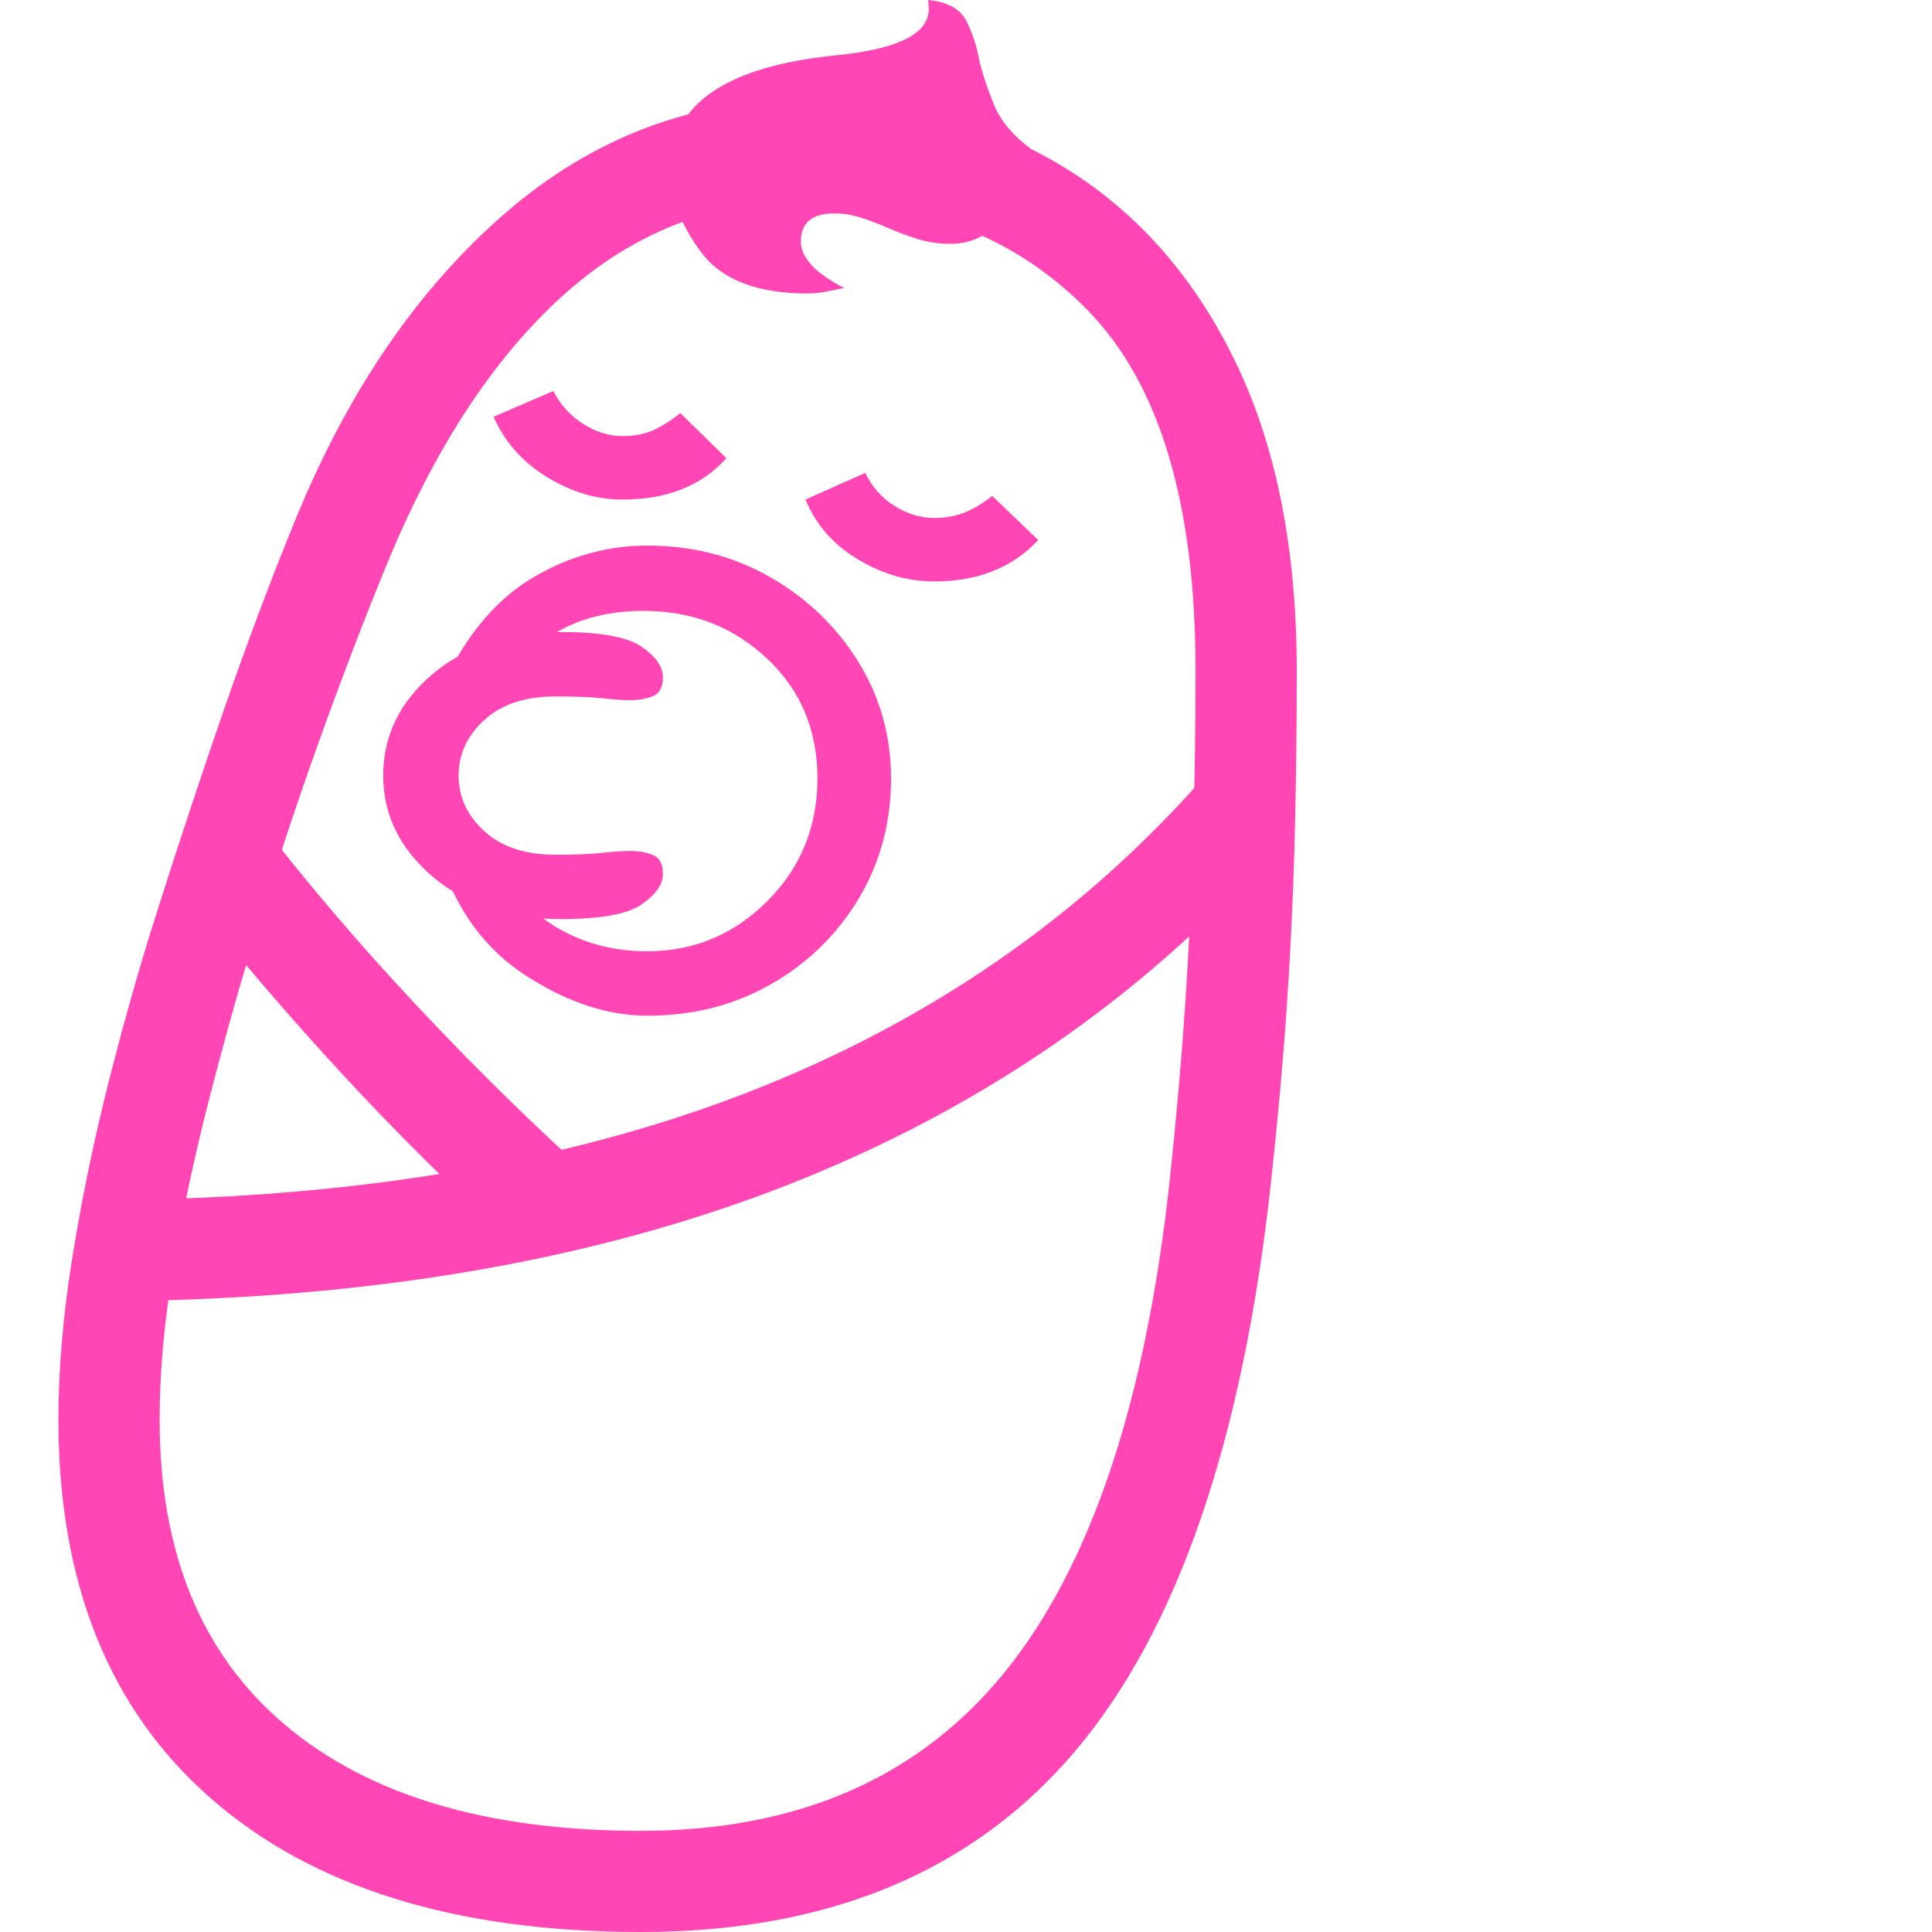 <svg version="1.1" xmlns="http://www.w3.org/2000/svg" style="fill:rgba(0,0,0,1.0)" width="256" height="256" viewBox="0 0 30.828 32.812"><path fill="rgb(255, 70, 180)" d="M9.891 32.812 C6.755 32.812 4.323 32.057 2.594 30.547 C0.865 29.036 0 26.891 0 24.109 C0 23.245 0.081 22.315 0.242 21.32 C0.404 20.326 0.609 19.336 0.859 18.352 C1.109 17.367 1.365 16.464 1.625 15.641 C2.01 14.422 2.401 13.24 2.797 12.094 C3.193 10.948 3.604 9.854 4.031 8.812 C4.927 6.625 6.117 4.891 7.602 3.609 C9.086 2.328 10.786 1.688 12.703 1.688 C14.339 1.688 15.781 2.062 17.031 2.812 C18.281 3.563 19.26 4.659 19.969 6.102 C20.677 7.544 21.031 9.307 21.031 11.391 C21.031 12.474 21.018 13.477 20.992 14.398 C20.966 15.32 20.922 16.234 20.859 17.141 C20.797 18.047 20.708 19.026 20.594 20.078 C20.115 24.464 19.008 27.682 17.273 29.734 C15.539 31.786 13.078 32.812 9.891 32.812 Z M7.578 20.984 C6.641 20.13 5.727 19.221 4.836 18.258 C3.945 17.294 3.115 16.328 2.344 15.359 L3.047 13.469 C3.901 14.604 4.812 15.698 5.781 16.75 C6.75 17.802 7.734 18.786 8.734 19.703 Z M9.891 31.094 C12.557 31.094 14.62 30.193 16.078 28.391 C17.536 26.589 18.469 23.802 18.875 20.031 C18.99 18.958 19.078 17.948 19.141 17 C19.203 16.052 19.247 15.117 19.273 14.195 C19.299 13.273 19.312 12.333 19.312 11.375 C19.312 8.562 18.706 6.531 17.492 5.281 C16.279 4.031 14.682 3.406 12.703 3.406 C11.161 3.406 9.802 3.927 8.625 4.969 C7.448 6.01 6.448 7.51 5.625 9.469 C5.208 10.479 4.797 11.552 4.391 12.688 C3.984 13.823 3.599 15.005 3.234 16.234 C3.005 16.995 2.773 17.833 2.539 18.75 C2.305 19.667 2.109 20.589 1.953 21.516 C1.797 22.443 1.719 23.307 1.719 24.109 C1.719 26.37 2.43 28.099 3.852 29.297 C5.273 30.495 7.286 31.094 9.891 31.094 Z M1.328 22.094 L1.328 20.375 C5.422 20.302 8.971 19.659 11.977 18.445 C14.982 17.232 17.505 15.448 19.547 13.094 L20.797 14.266 C18.599 16.786 15.885 18.703 12.656 20.016 C9.427 21.328 5.651 22.021 1.328 22.094 Z M8.531 15.609 C7.646 15.609 6.922 15.37 6.359 14.891 C5.797 14.411 5.516 13.839 5.516 13.172 C5.516 12.495 5.797 11.919 6.359 11.445 C6.922 10.971 7.646 10.734 8.531 10.734 C9.208 10.734 9.667 10.818 9.906 10.984 C10.146 11.151 10.266 11.323 10.266 11.5 C10.266 11.667 10.211 11.773 10.102 11.82 C9.992 11.867 9.865 11.891 9.719 11.891 C9.583 11.891 9.422 11.88 9.234 11.859 C9.047 11.839 8.781 11.828 8.438 11.828 C7.927 11.828 7.526 11.961 7.234 12.227 C6.943 12.492 6.797 12.807 6.797 13.172 C6.797 13.536 6.943 13.852 7.234 14.117 C7.526 14.383 7.927 14.516 8.438 14.516 C8.781 14.516 9.047 14.505 9.234 14.484 C9.422 14.464 9.583 14.453 9.719 14.453 C9.865 14.453 9.992 14.477 10.102 14.523 C10.211 14.57 10.266 14.677 10.266 14.844 C10.266 15.021 10.146 15.193 9.906 15.359 C9.667 15.526 9.208 15.609 8.531 15.609 Z M10 17.25 C9.333 17.25 8.651 17.026 7.953 16.578 C7.255 16.13 6.766 15.469 6.484 14.594 L7.531 14.672 C7.729 15.151 8.052 15.518 8.5 15.773 C8.948 16.029 9.448 16.156 10 16.156 C10.792 16.156 11.471 15.872 12.039 15.305 C12.607 14.737 12.891 14.042 12.891 13.219 C12.891 12.396 12.604 11.716 12.031 11.18 C11.458 10.643 10.76 10.375 9.938 10.375 C8.802 10.375 7.979 10.854 7.469 11.812 L6.609 11.469 C6.995 10.698 7.49 10.138 8.094 9.789 C8.698 9.44 9.333 9.266 10 9.266 C10.771 9.266 11.469 9.445 12.094 9.805 C12.719 10.164 13.216 10.643 13.586 11.242 C13.956 11.841 14.141 12.5 14.141 13.219 C14.141 13.969 13.958 14.648 13.594 15.258 C13.229 15.867 12.734 16.352 12.109 16.711 C11.484 17.07 10.781 17.25 10 17.25 Z M9.578 8.484 C9.141 8.484 8.714 8.357 8.297 8.102 C7.88 7.846 7.578 7.505 7.391 7.078 L8.406 6.641 C8.521 6.87 8.687 7.055 8.906 7.195 C9.125 7.336 9.349 7.406 9.578 7.406 C9.797 7.406 9.984 7.367 10.141 7.289 C10.297 7.211 10.437 7.12 10.562 7.016 L11.344 7.781 C10.927 8.25 10.339 8.484 9.578 8.484 Z M14.875 9.875 C14.427 9.875 13.995 9.75 13.578 9.5 C13.161 9.25 12.865 8.911 12.688 8.484 L13.703 8.031 C13.818 8.271 13.984 8.458 14.203 8.594 C14.422 8.729 14.646 8.797 14.875 8.797 C15.083 8.797 15.268 8.76 15.43 8.688 C15.591 8.615 15.734 8.526 15.859 8.422 L16.641 9.172 C16.203 9.641 15.615 9.875 14.875 9.875 Z M12.719 4.984 C11.865 4.984 11.263 4.75 10.914 4.281 C10.565 3.812 10.391 3.349 10.391 2.891 C10.391 1.776 11.333 1.125 13.219 0.938 C14.26 0.833 14.781 0.573 14.781 0.156 C14.781 0.083 14.776 0.031 14.766 -0 C15.099 0.031 15.318 0.151 15.422 0.359 C15.526 0.568 15.599 0.792 15.641 1.031 C15.693 1.25 15.776 1.5 15.891 1.781 C16.005 2.063 16.229 2.323 16.562 2.562 C16.437 3.125 16.25 3.529 16 3.773 C15.75 4.018 15.469 4.141 15.156 4.141 C14.948 4.141 14.755 4.112 14.578 4.055 C14.401 3.997 14.229 3.932 14.062 3.859 C13.917 3.797 13.771 3.742 13.625 3.695 C13.479 3.648 13.328 3.625 13.172 3.625 C12.797 3.625 12.609 3.786 12.609 4.109 C12.609 4.234 12.667 4.362 12.781 4.492 C12.896 4.622 13.083 4.755 13.344 4.891 C13.25 4.911 13.148 4.932 13.039 4.953 C12.93 4.974 12.823 4.984 12.719 4.984 Z M30.828 27.344" /></svg>